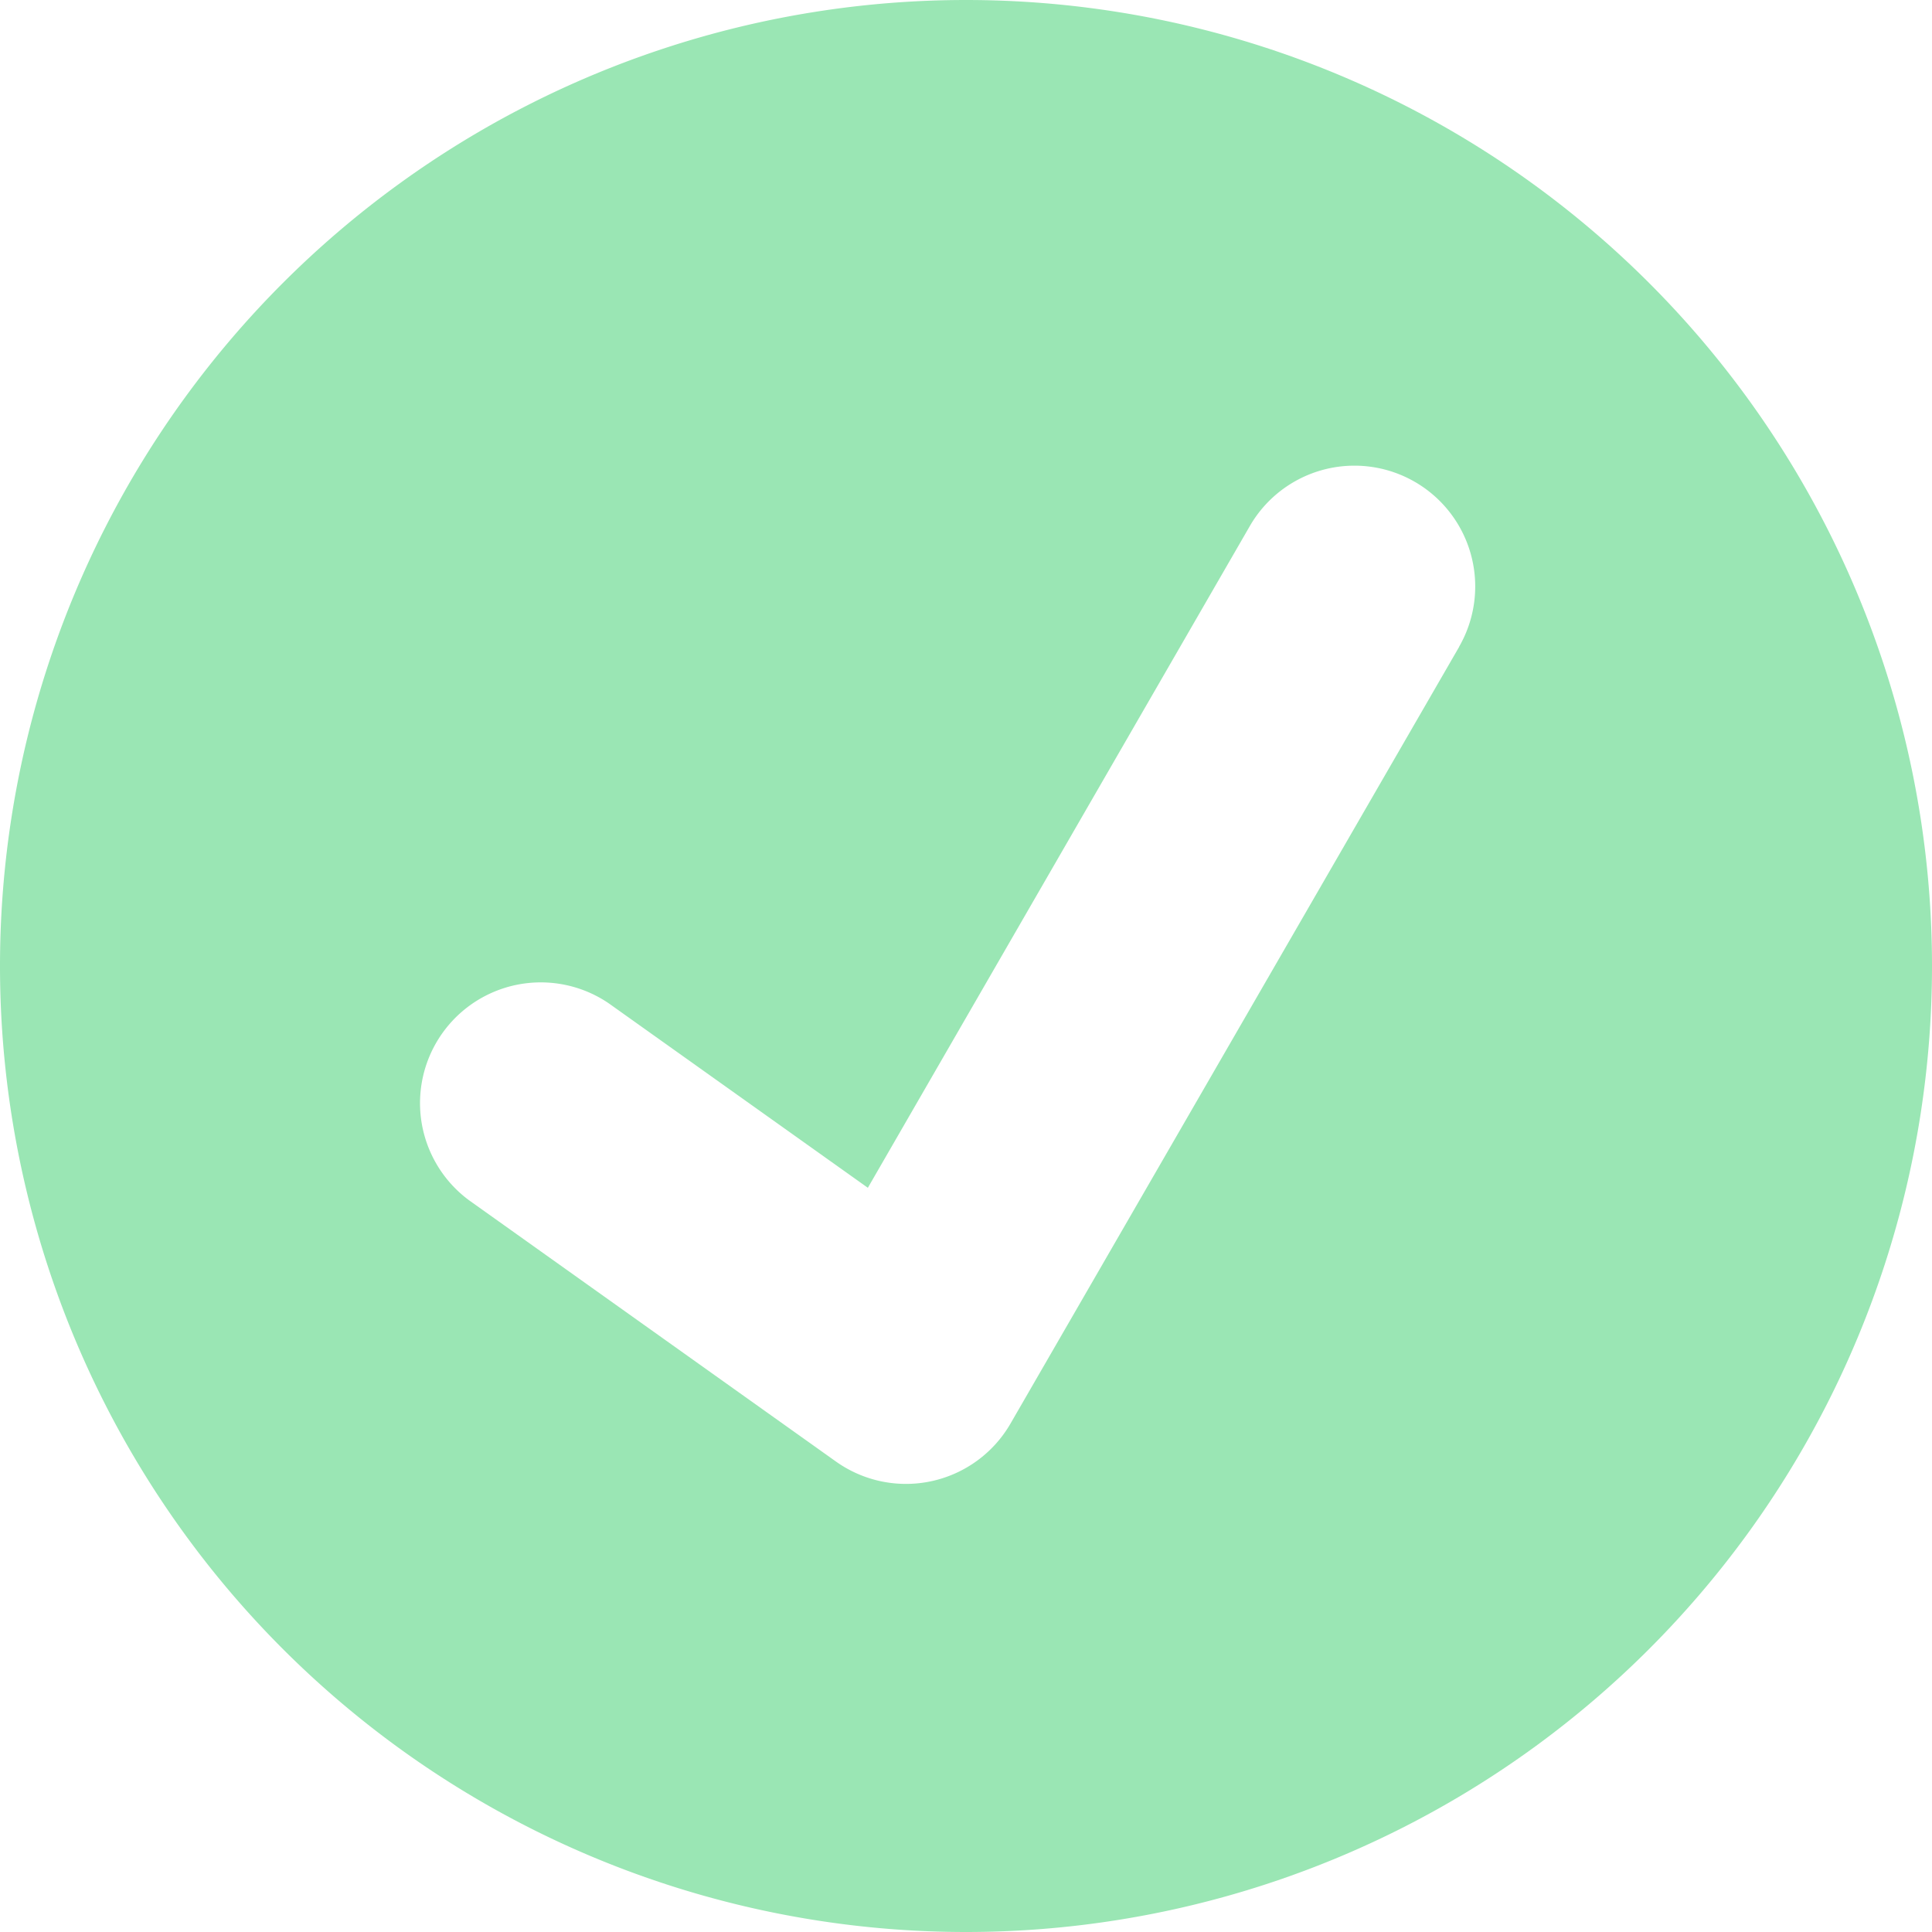 <svg viewBox="0 0 10 10" fill="none" xmlns="http://www.w3.org/2000/svg" focusable="false" class="chakra-icon css-t5wc16"><path fill-rule="evenodd" clip-rule="evenodd" d="M5 10A5 5 0 1 0 5 0a5 5 0 0 0 0 10Zm2.552-6.652a.625.625 0 0 0-1.083-.625L4.492 6.148l-1.34-.954a.625.625 0 0 0-.725 1.018l1.9 1.353a.625.625 0 0 0 .903-.196l2.322-4.02Z" fill="#9AE6B4"></path></svg>